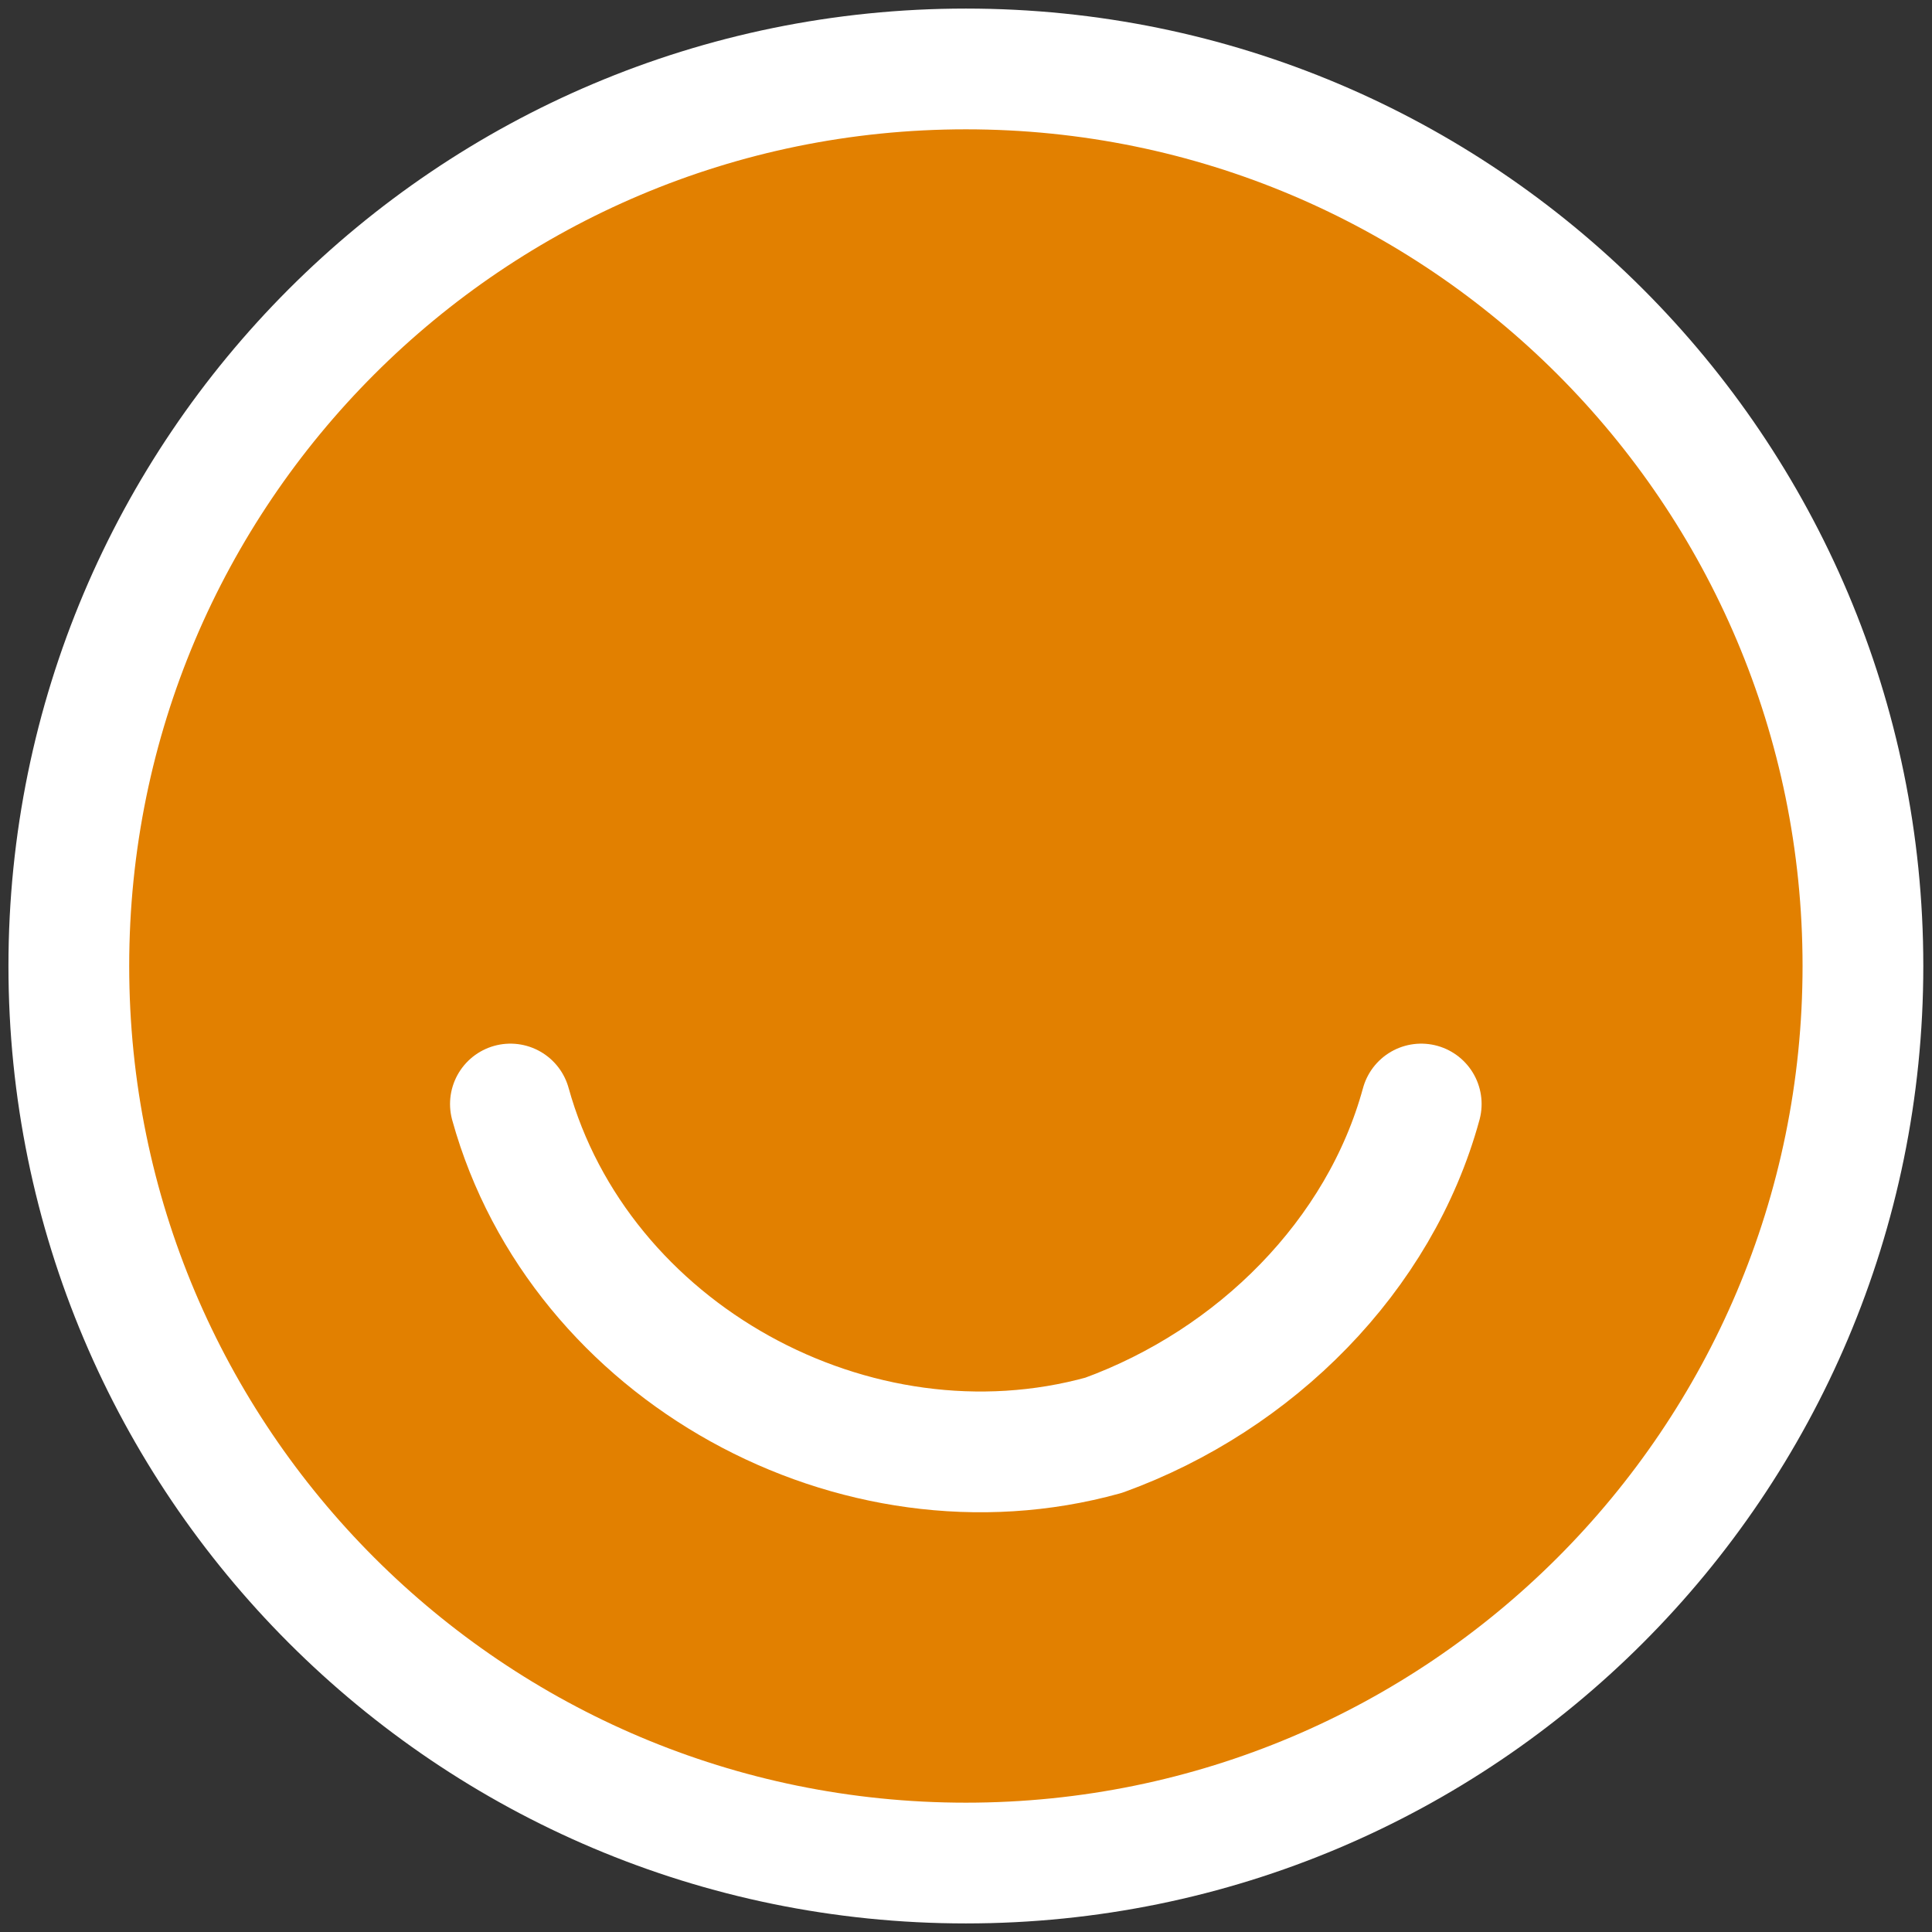 <svg width="16" height="16" viewBox="0 0 16 16" fill="none" xmlns="http://www.w3.org/2000/svg">
<rect x="0" y="0" width="16" height="16" fill="#333333" stroke="none"/>
<path d="M7.999 15.429C12.102 15.429 15.428 12.103 15.428 8C15.428 3.897 12.102 0.571 7.999 0.571C3.896 0.571 0.57 3.897 0.57 8C0.57 12.103 3.896 15.429 7.999 15.429Z" fill="#E28000" stroke="white" stroke-linecap="round" stroke-linejoin="round"/>
<path d="M4.227 9.143C4.798 11.2 7.084 12.457 9.141 11.886C10.398 11.429 11.427 10.4 11.77 9.143" fill="#E28000"/>
<path d="M4.227 9.143C4.798 11.2 7.084 12.457 9.141 11.886C10.398 11.429 11.427 10.4 11.77 9.143" stroke="white" stroke-linecap="round" stroke-linejoin="round"/>
</svg>

